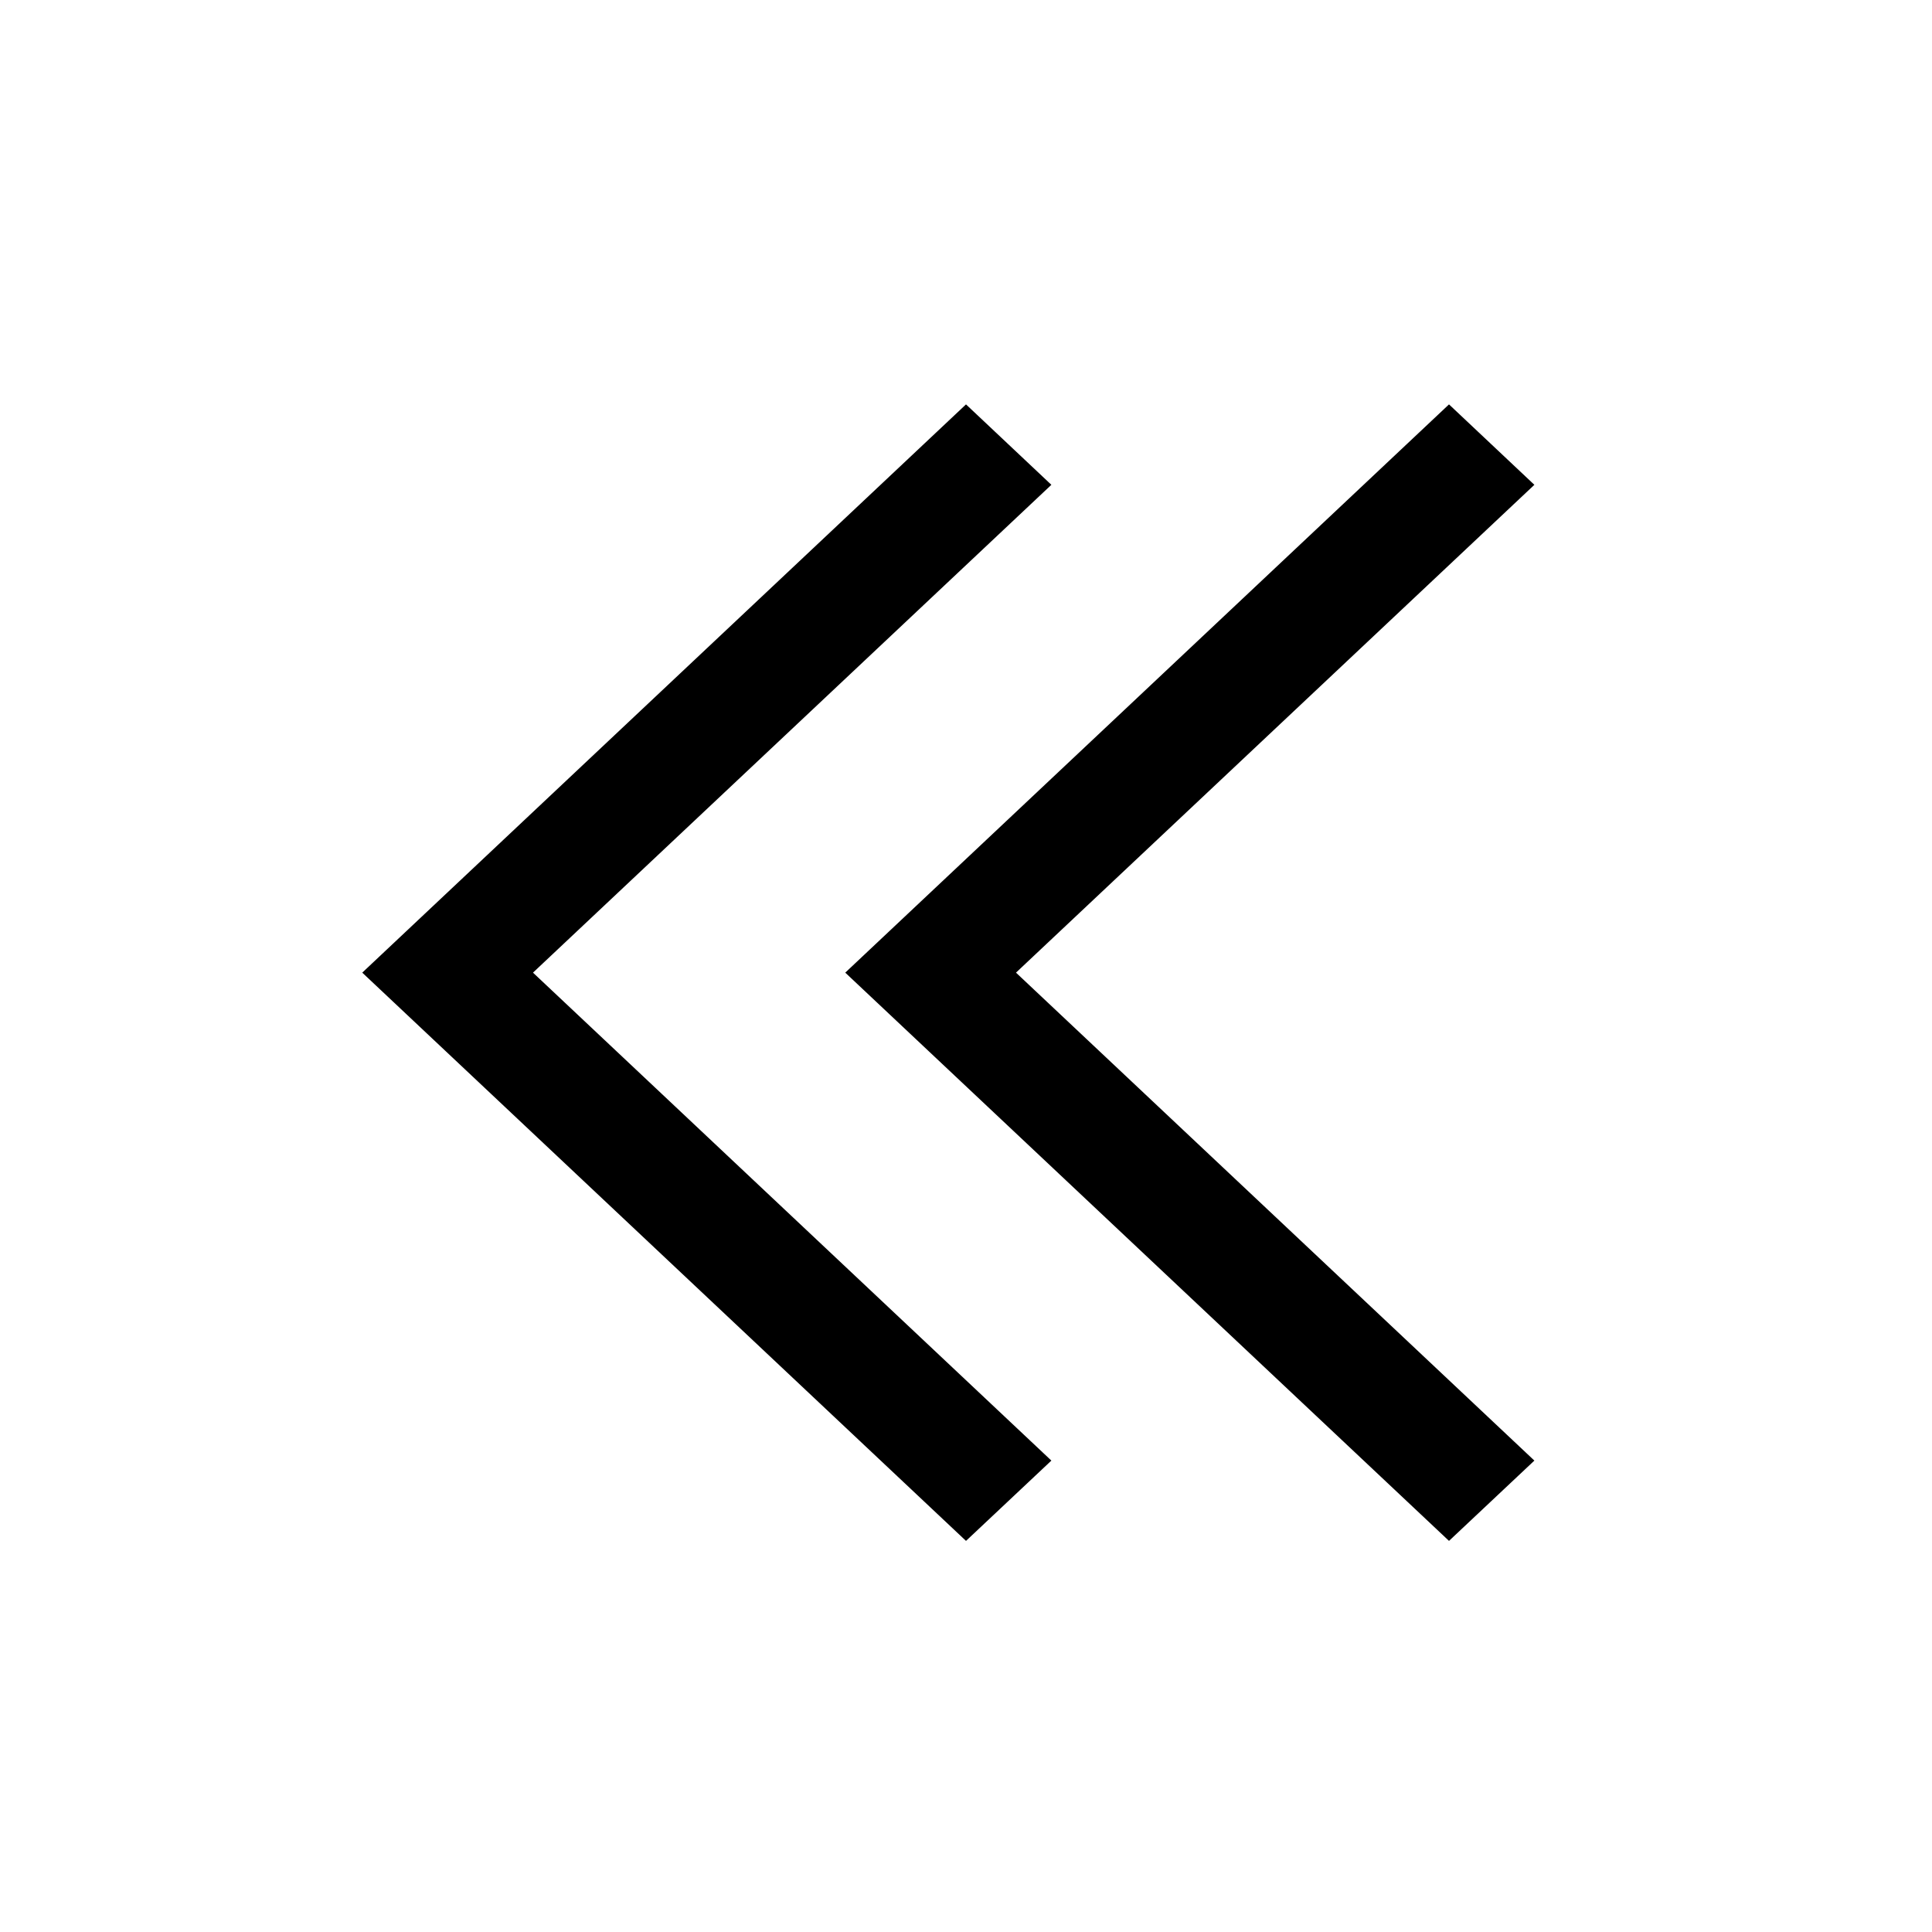 <svg width="16" height="16" viewBox="0 0 16 16" fill="none" xmlns="http://www.w3.org/2000/svg">
<path d="M8 3.349L3 8.055L8 12.761L8.707 12.096L4.414 8.055L8.707 4.015L8 3.349ZM12 3.349L7 8.055L12 12.761L12.707 12.096L8.414 8.055L12.707 4.015L12 3.349Z" fill="black"/>
</svg>
